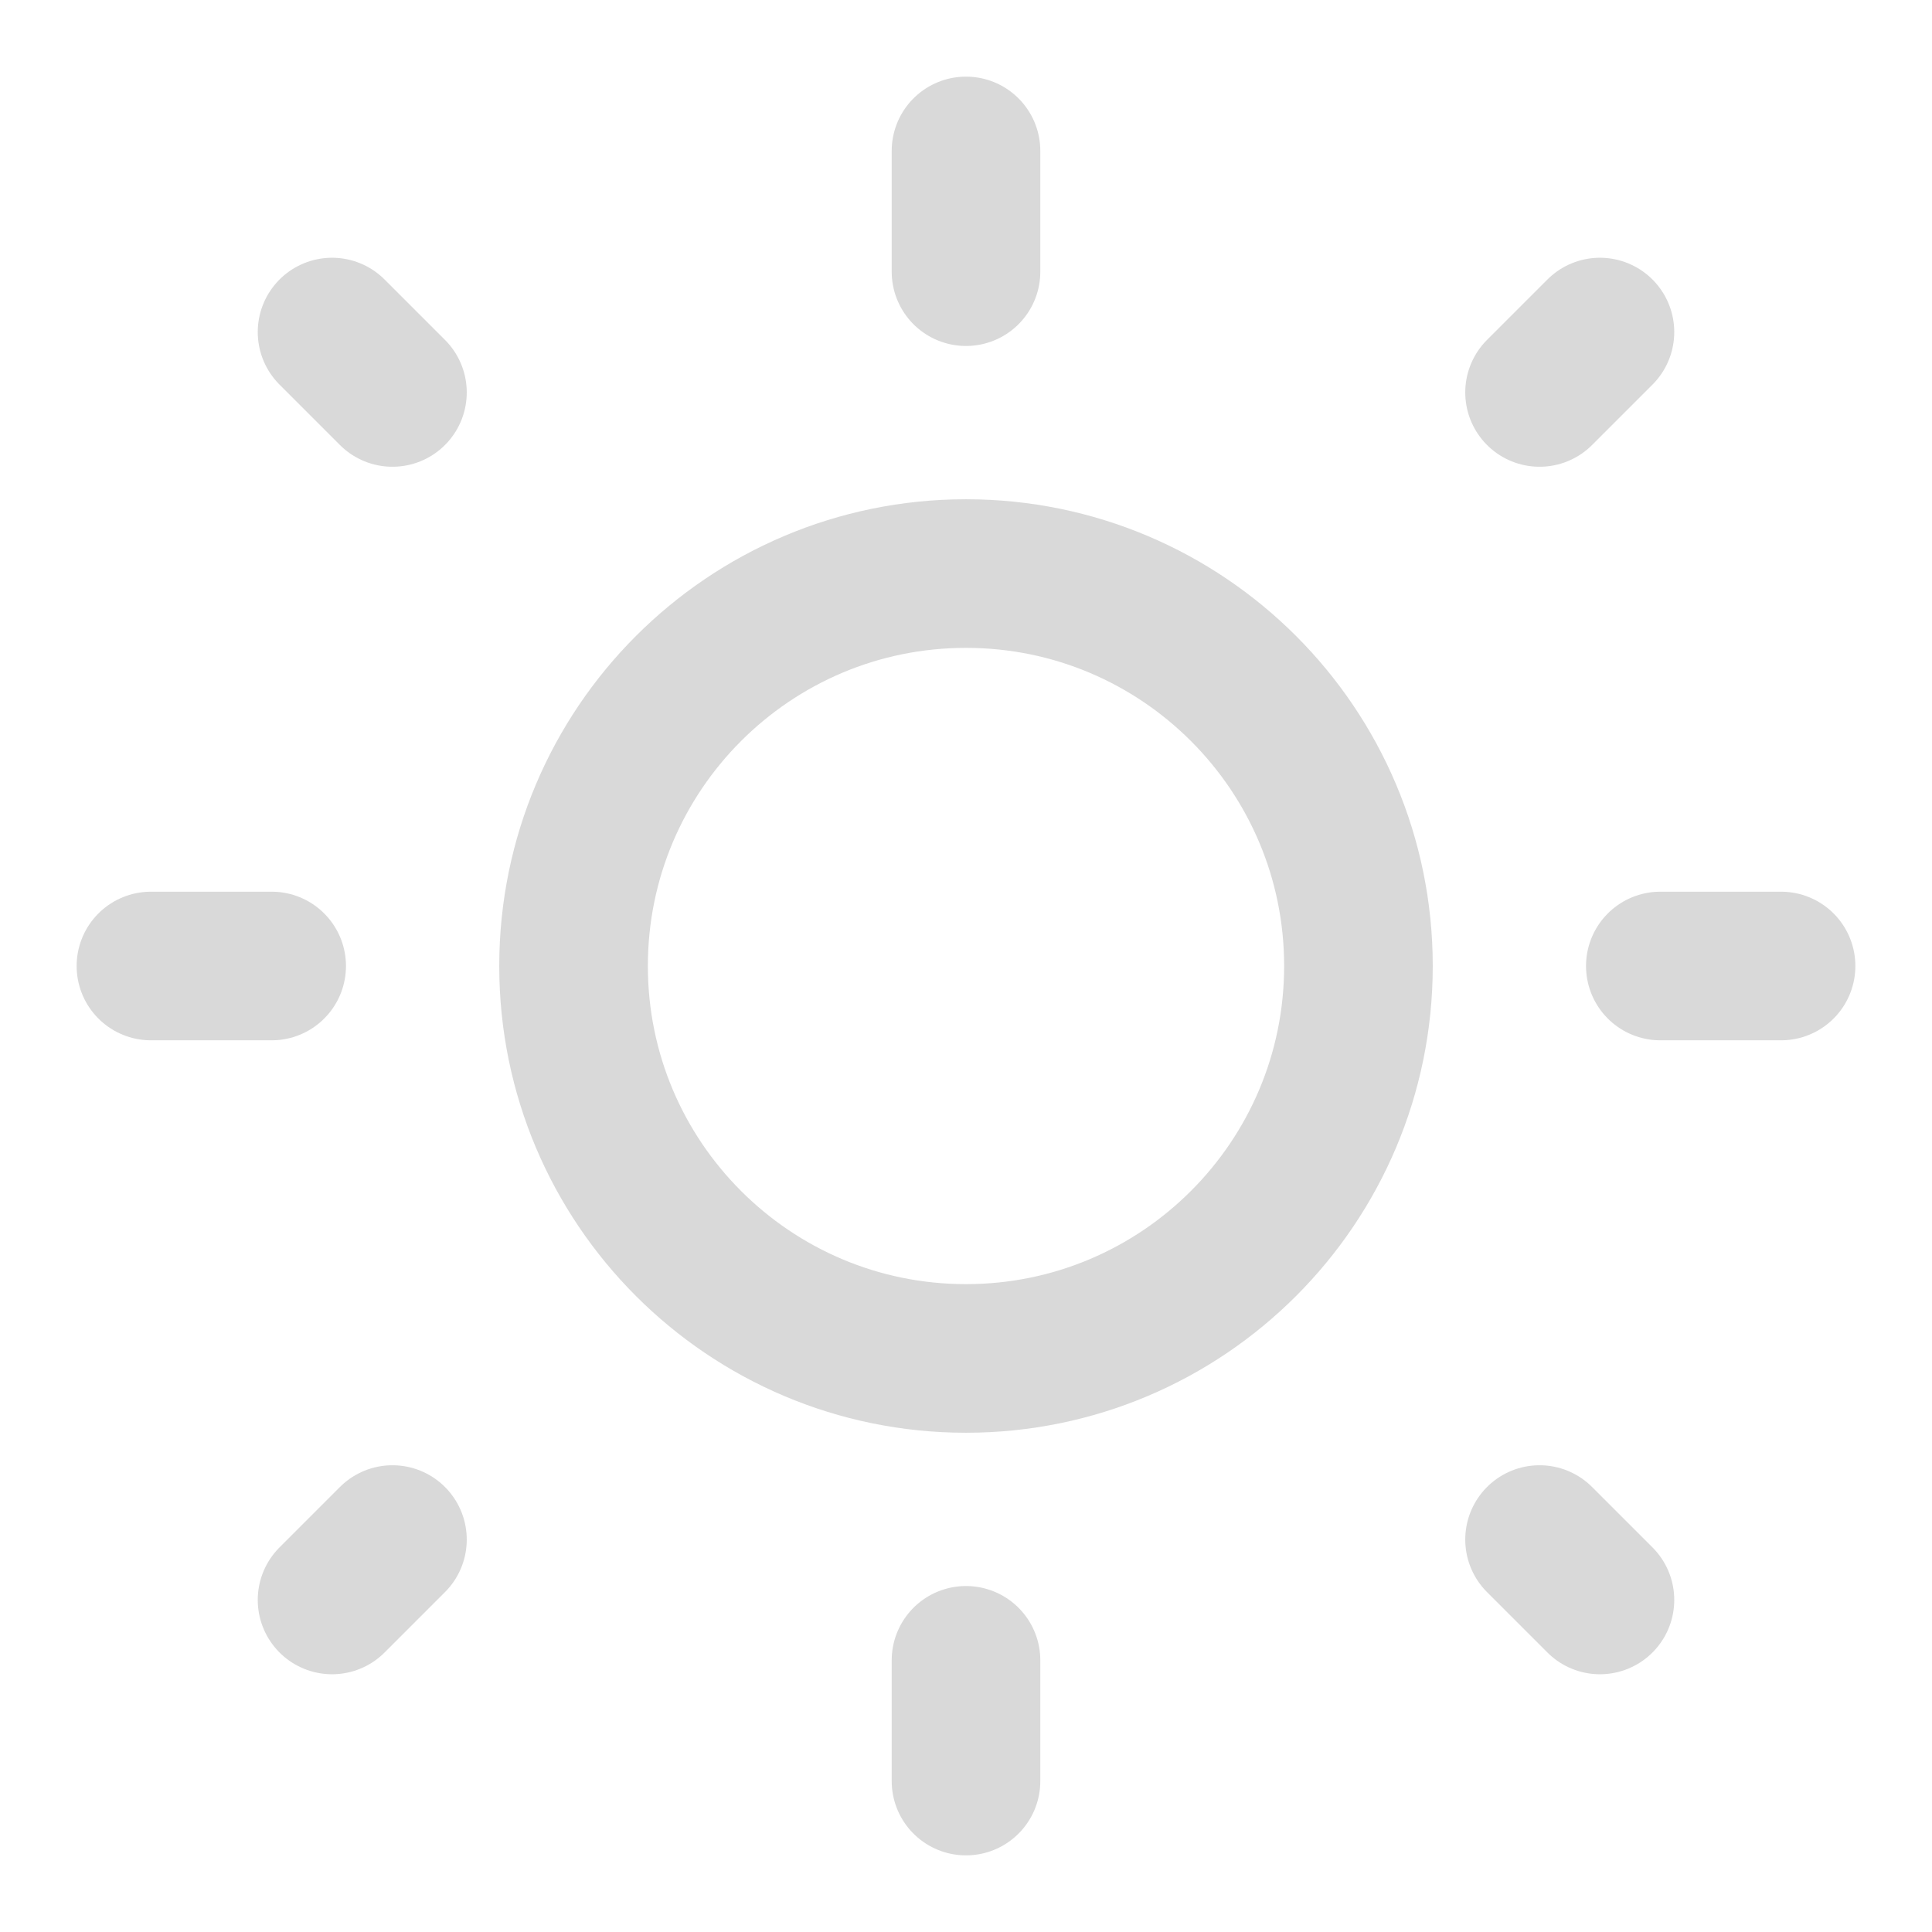 <svg width="39" height="39" viewBox="0 0 39 39" fill="none" xmlns="http://www.w3.org/2000/svg">
<path d="M19.5 27.422C23.875 27.422 27.422 23.875 27.422 19.5C27.422 15.125 23.875 11.578 19.5 11.578C15.125 11.578 11.578 15.125 11.578 19.5C11.578 23.875 15.125 27.422 19.5 27.422Z" stroke="#D9D9D9" stroke-width="3" stroke-linecap="round" stroke-linejoin="round"/>
<path d="M6.703 32.297L7.922 31.078M31.078 31.078L32.297 32.297M31.078 7.922L32.297 6.703M7.922 7.922L6.703 6.703M5.484 19.5H3.047M35.953 19.5H33.516M19.5 33.516V35.953M19.5 3.047V5.484" stroke="#D9D9D9" stroke-width="3" stroke-linecap="round" stroke-linejoin="round"/>
</svg>
